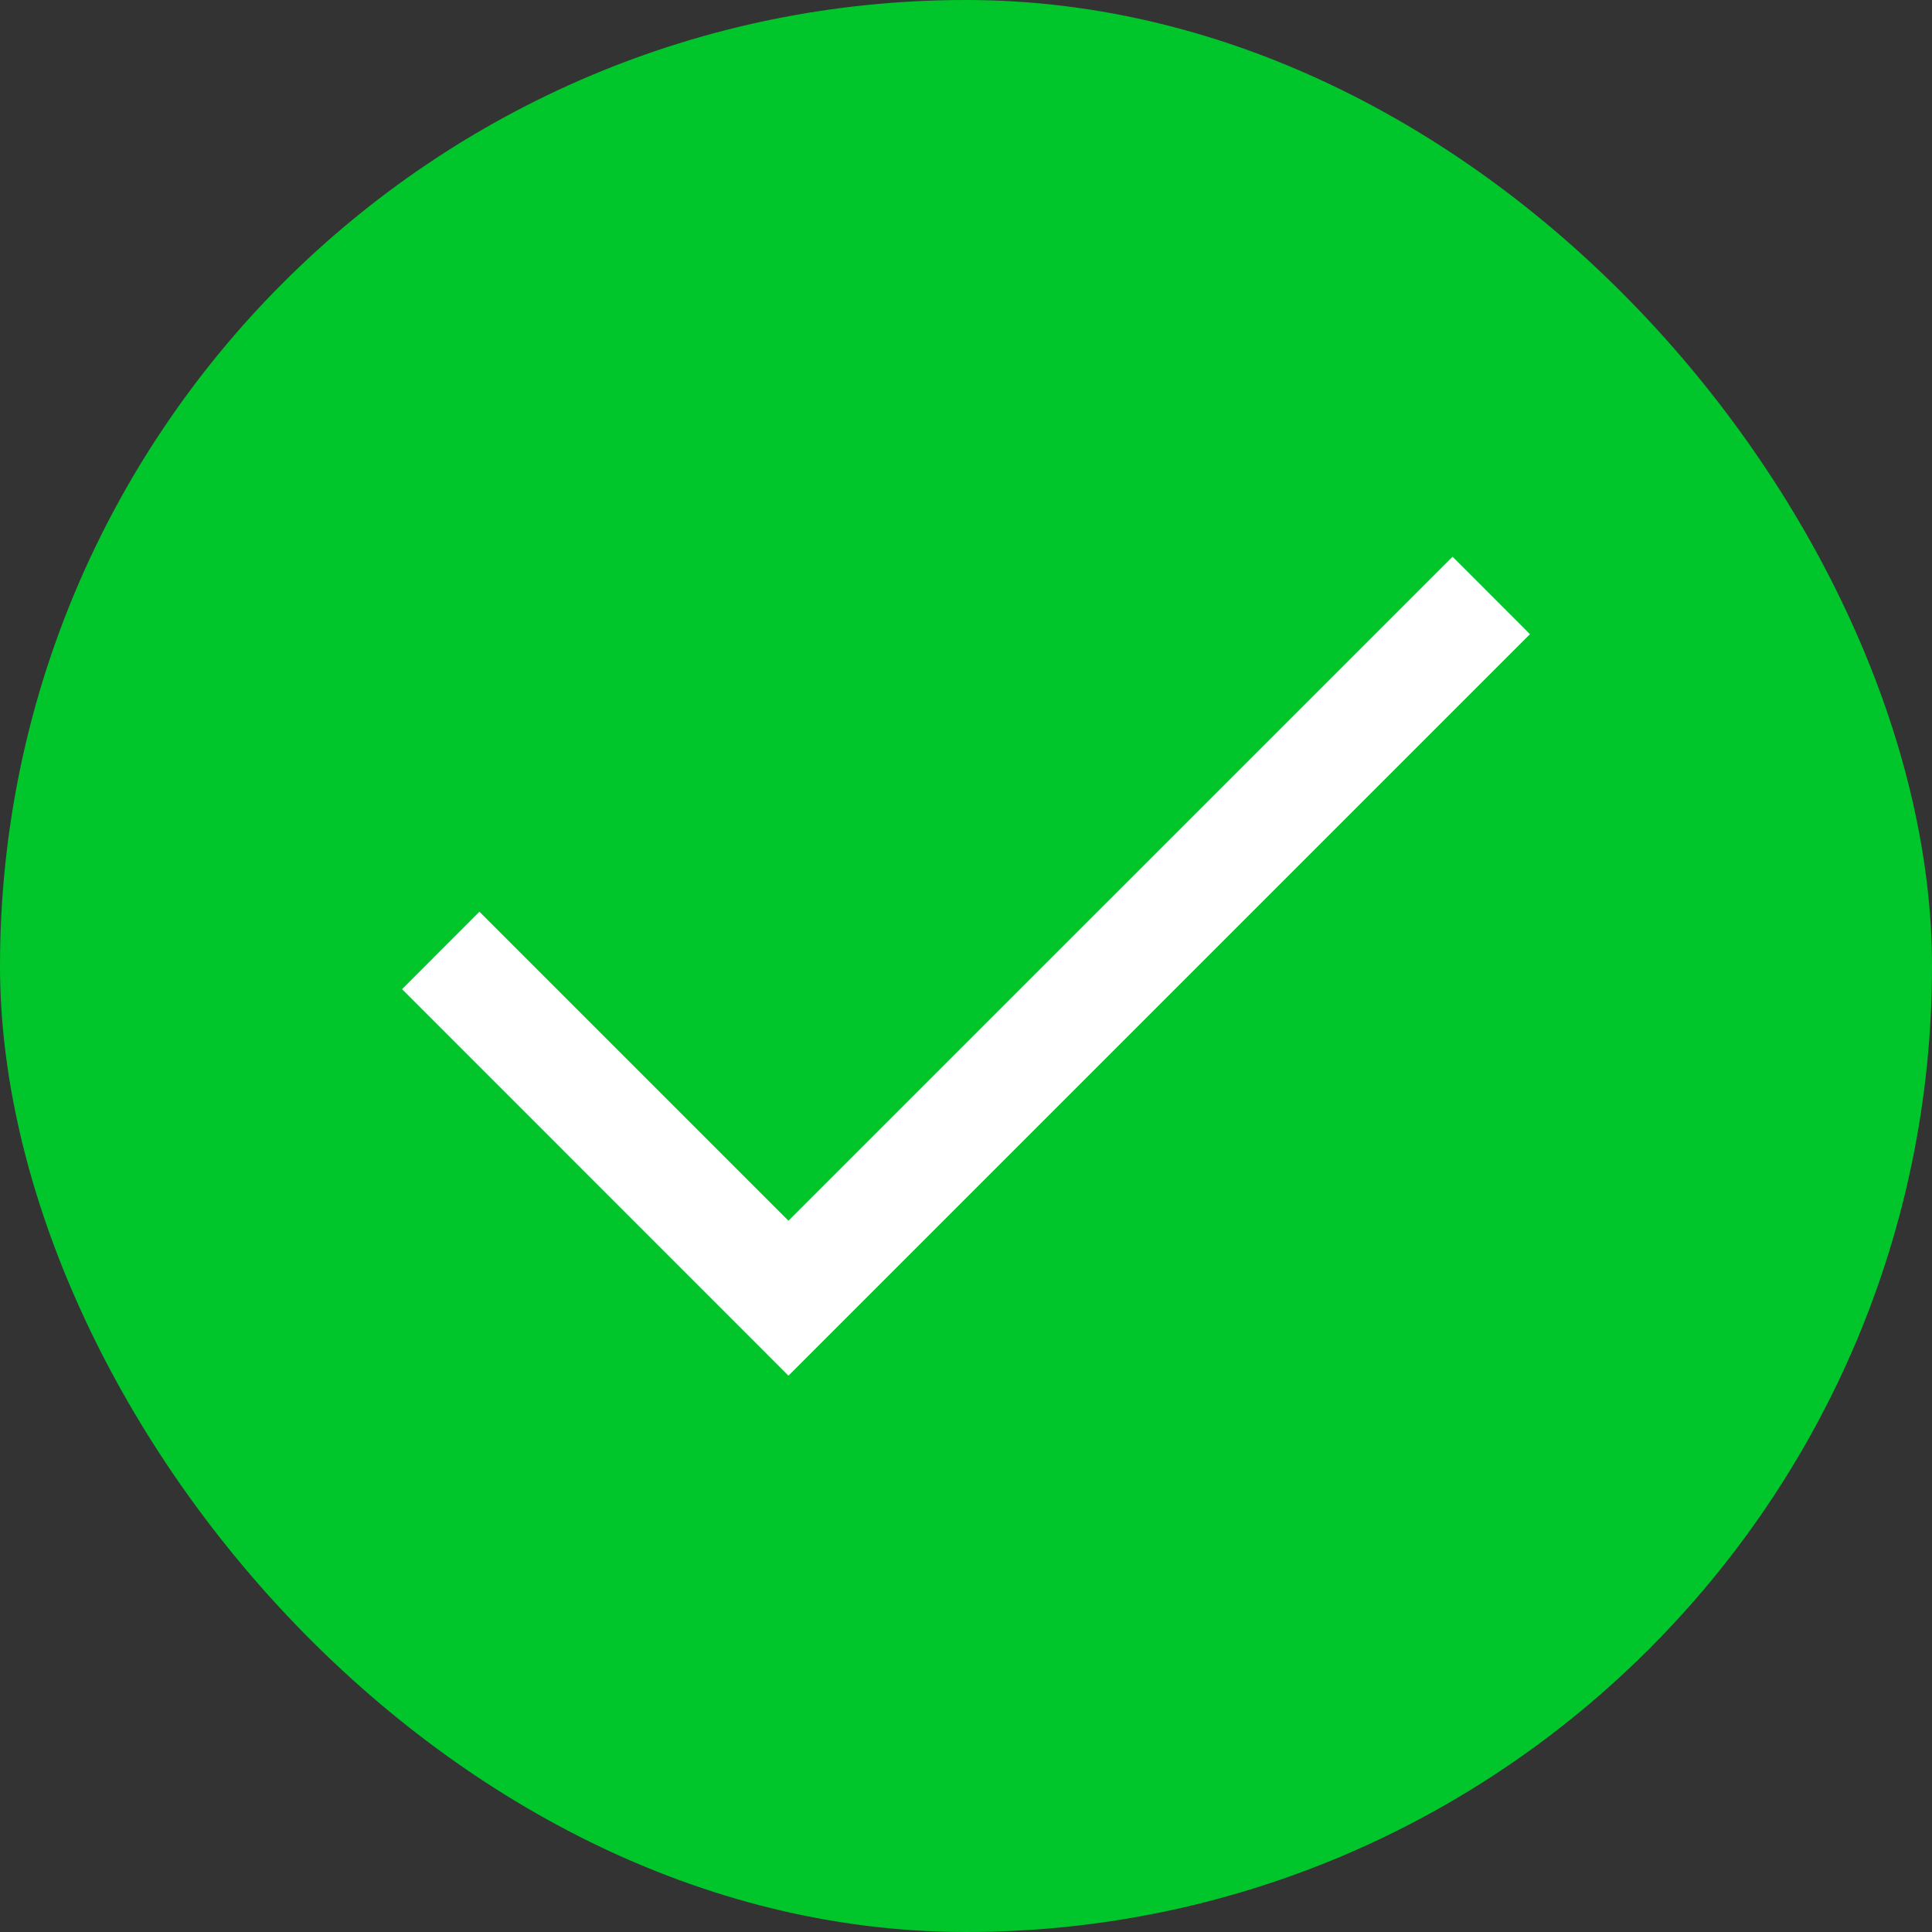 <svg width="20" height="20" viewBox="0 0 20 20" fill="none" xmlns="http://www.w3.org/2000/svg">
<rect x="0" y="0" width="20" height="20" fill="#333333" stroke="none"/>
<rect x="20" y="20" width="20" height="20" rx="10" transform="rotate(-180 20 20)" fill="#00C62B"/>
<mask id="mask0_1919_425" style="mask-type:alpha" maskUnits="userSpaceOnUse" x="1" y="1" width="18" height="18">
<rect x="1" y="1" width="18" height="18" fill="#D9D9D9"/>
</mask>
<g mask="url(#mask0_1919_425)">
<path d="M8.162 14.241L4.162 10.24L4.963 9.438L8.162 12.637L15.037 5.763L15.838 6.565L8.162 14.241Z" fill="white"/>
</g>
</svg>

